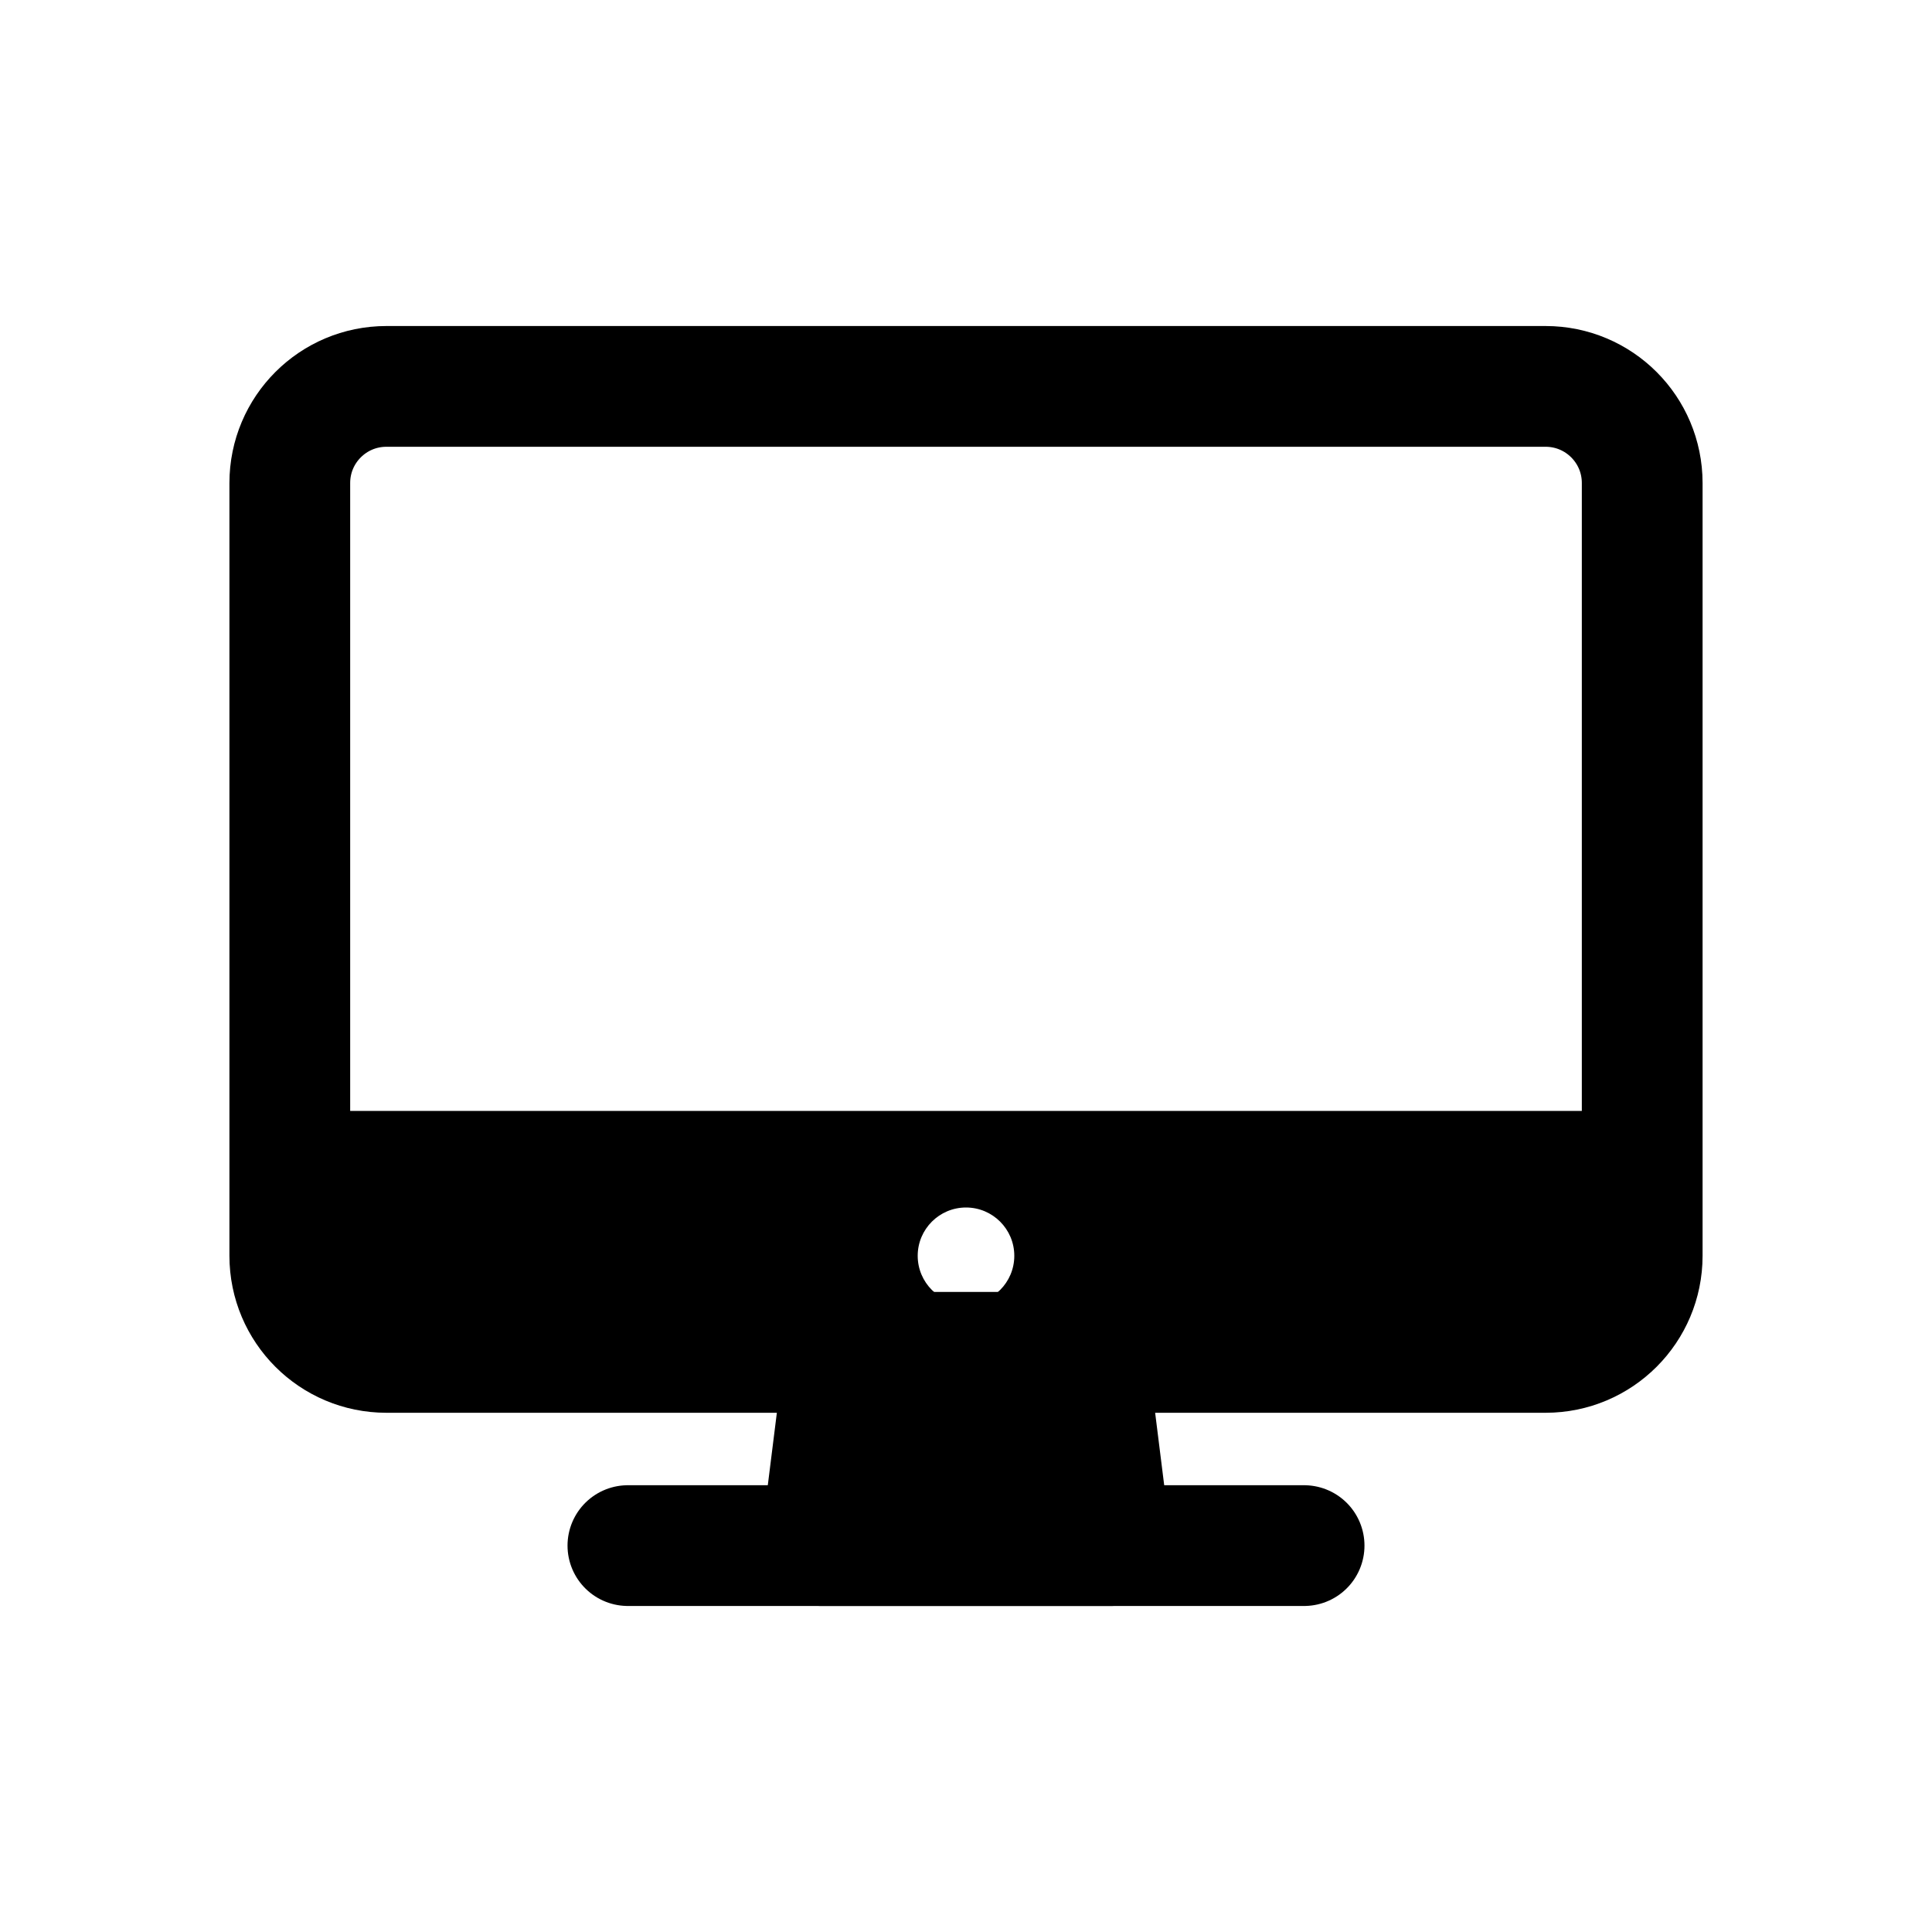 <!-- Generated by IcoMoon.io -->
<svg version="1.1" xmlns="http://www.w3.org/2000/svg" width="40" height="40" viewBox="0 0 40 40">
<title>io-desktop-outline</title>
<path fill="none" stroke-linejoin="round" stroke-linecap="butt" stroke-miterlimit="4" stroke-width="2.5" stroke="#000" d="M8 8h24c1.105 0 2 0.895 2 2v16c0 1.105-0.895 2-2 2h-24c-1.105 0-2-0.895-2-2v-16c0-1.105 0.895-2 2-2z"></path>
<path stroke-linejoin="round" stroke-linecap="round" stroke-miterlimit="4" stroke-width="2.5" stroke="#000" fill="#000" d="M23 32l-0.5-4h-5l-0.5 4h6z"></path>
<path fill="none" stroke-linejoin="round" stroke-linecap="round" stroke-miterlimit="4" stroke-width="2.5" stroke="#000" d="M27 32h-14"></path>
<path d="M6 23v3c0.003 1.103 0.897 1.997 2 2h24c1.103-0.003 1.997-0.897 2-2v-3zM20 27c-0.552 0-1-0.448-1-1s0.448-1 1-1c0.552 0 1 0.448 1 1v0c0 0.552-0.448 1-1 1v0z"></path>
</svg>
